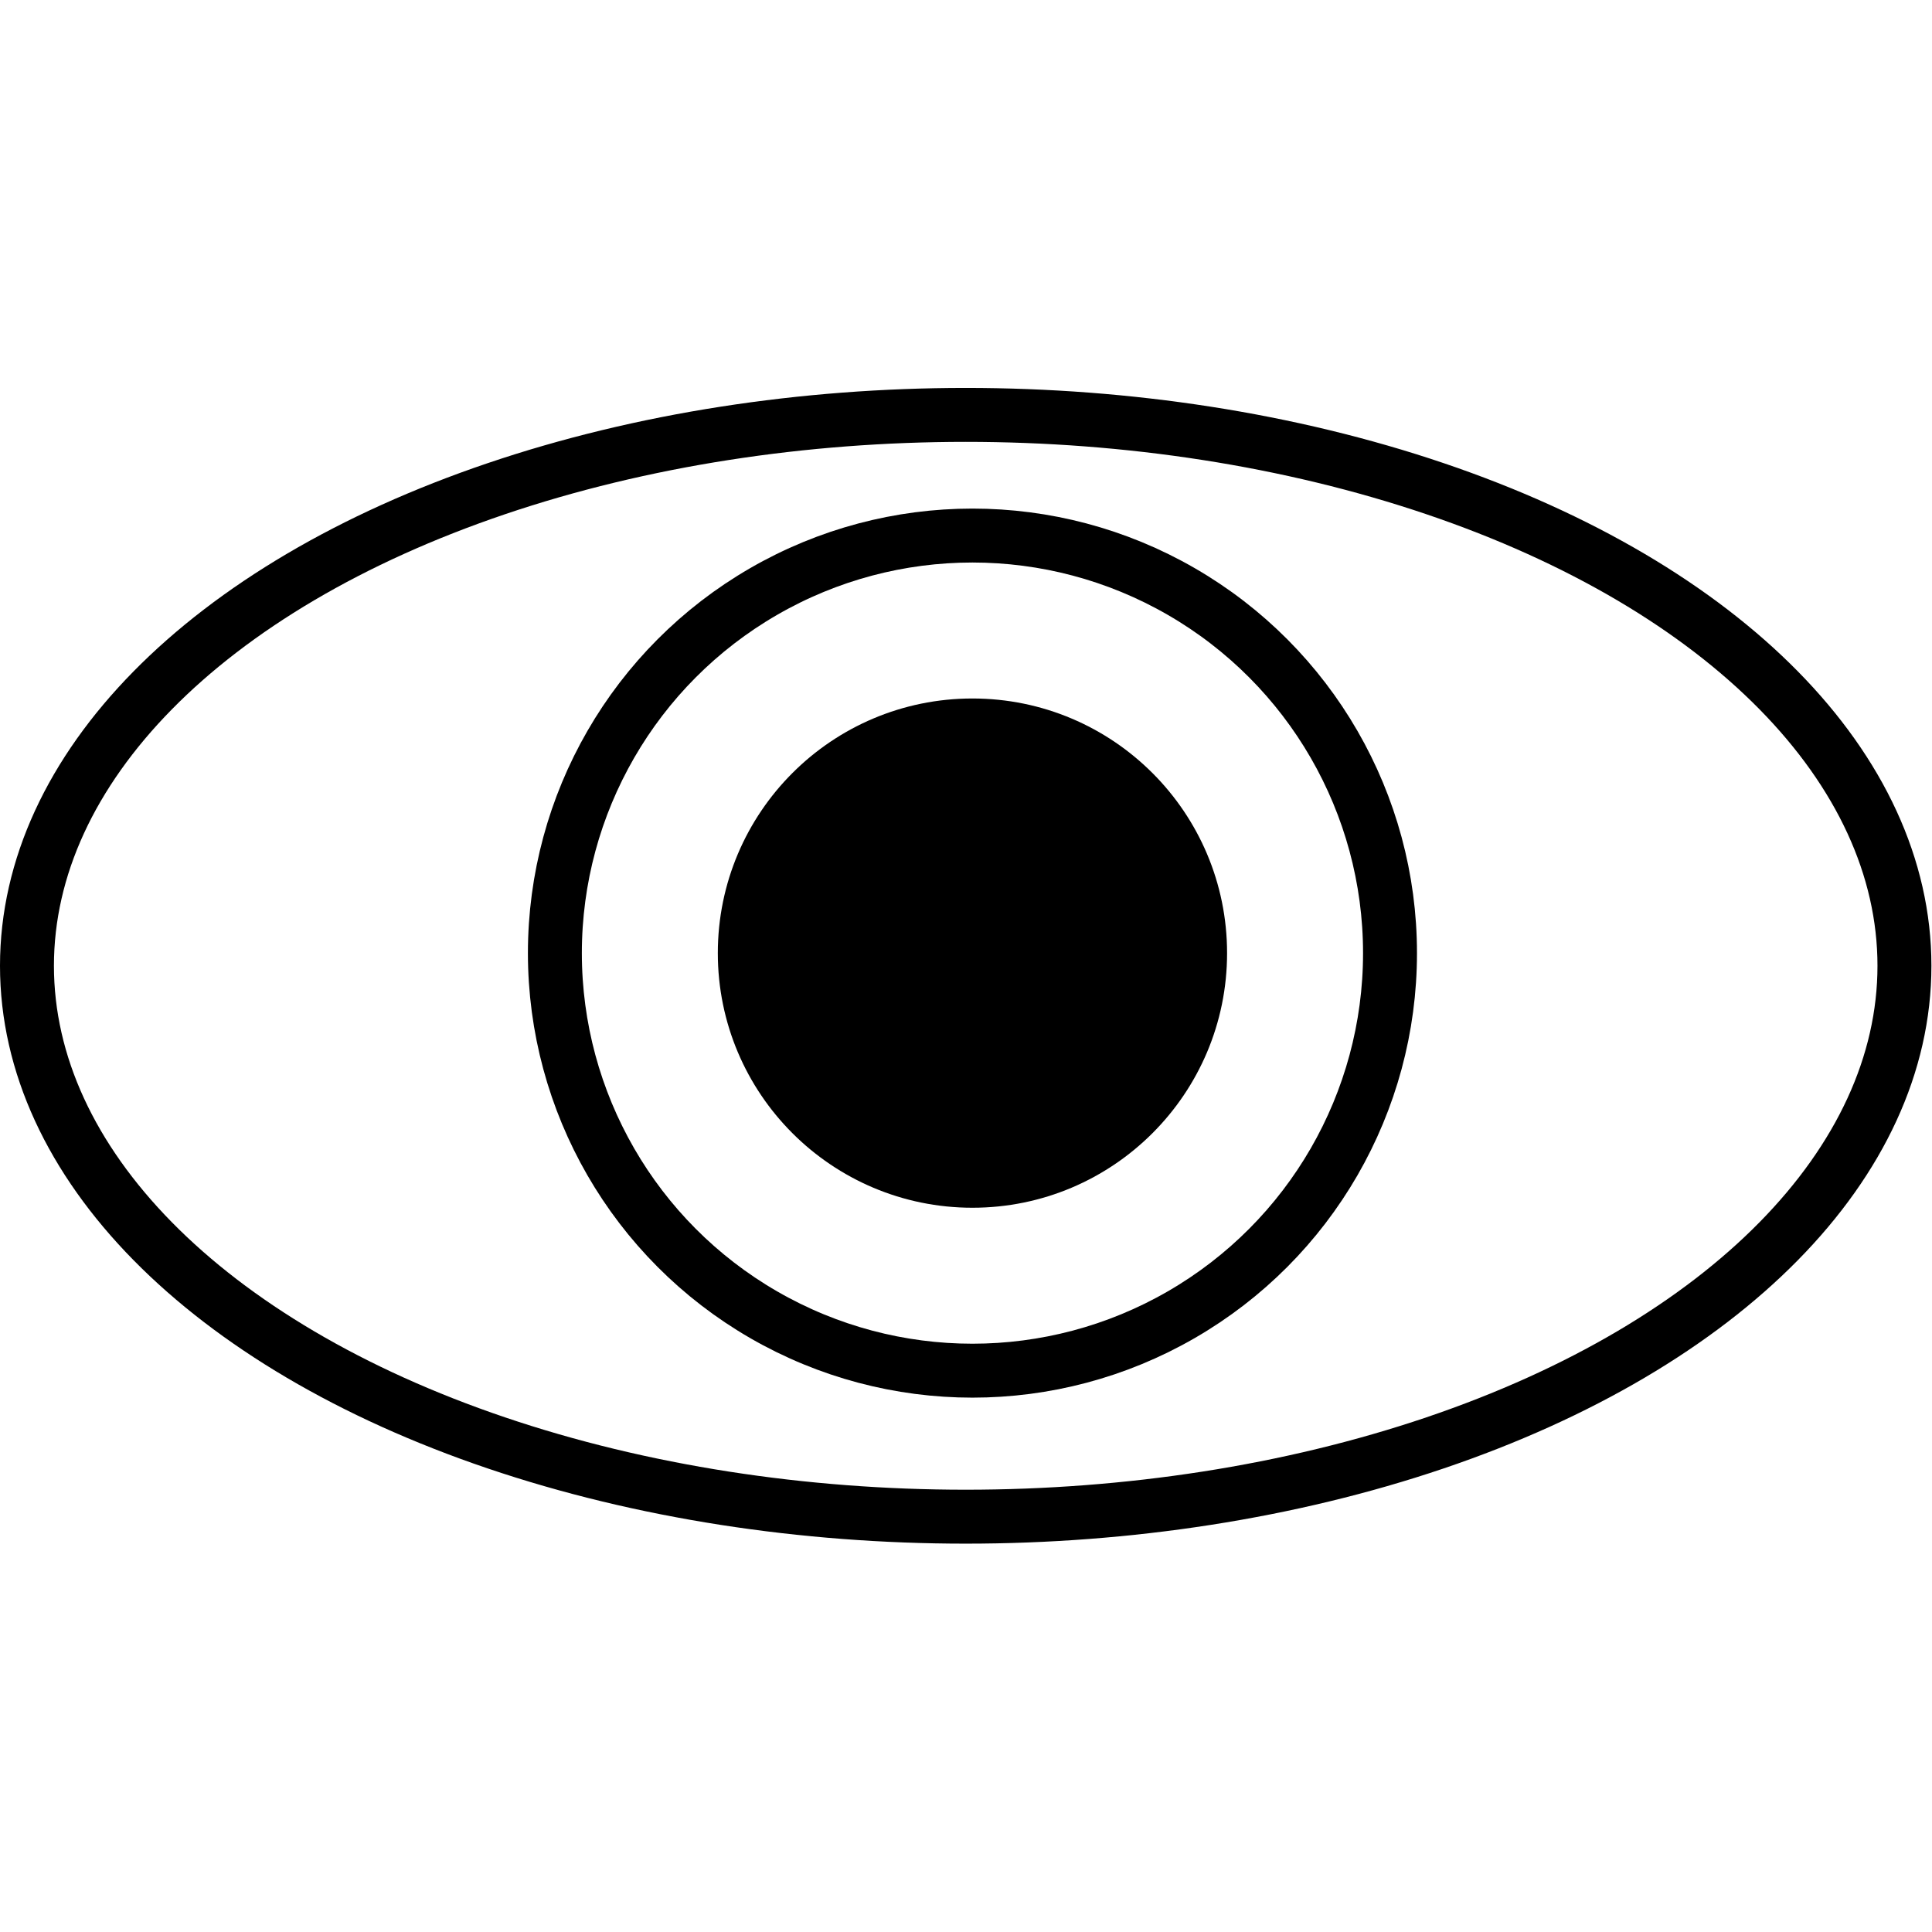 <svg xmlns="http://www.w3.org/2000/svg" width="24" height="24" viewBox="0 0 24 24"> <g transform="translate(0.0 4.819) scale(0.335)">
  
  <g
     id="line"
     transform="translate(0.06,-15)">
    <ellipse
       cx="35.75"
       cy="36.428"
       rx="34.81"
       ry="20.428"
       fill="none"
       stroke="#000"
       stroke-linecap="round"
       stroke-linejoin="round"
       stroke-miterlimit="10"
       stroke-width="2"
       id="ellipse2" />
    <circle
       cx="36"
       cy="35.958"
       r="8.442"
       fill="#000"
       stroke="none"
       id="circle4" />
    <circle
       cx="36"
       cy="35.958"
       r="8.442"
       fill="none"
       stroke="#000"
       stroke-linecap="round"
       stroke-linejoin="round"
       stroke-miterlimit="10"
       stroke-width="2"
       id="circle6" />
    <circle
       cx="36"
       cy="35.958"
       r="15.484"
       fill="none"
       stroke="#000"
       stroke-linecap="round"
       stroke-linejoin="round"
       stroke-miterlimit="10"
       stroke-width="2"
       id="circle8" />
  </g>
</g></svg>